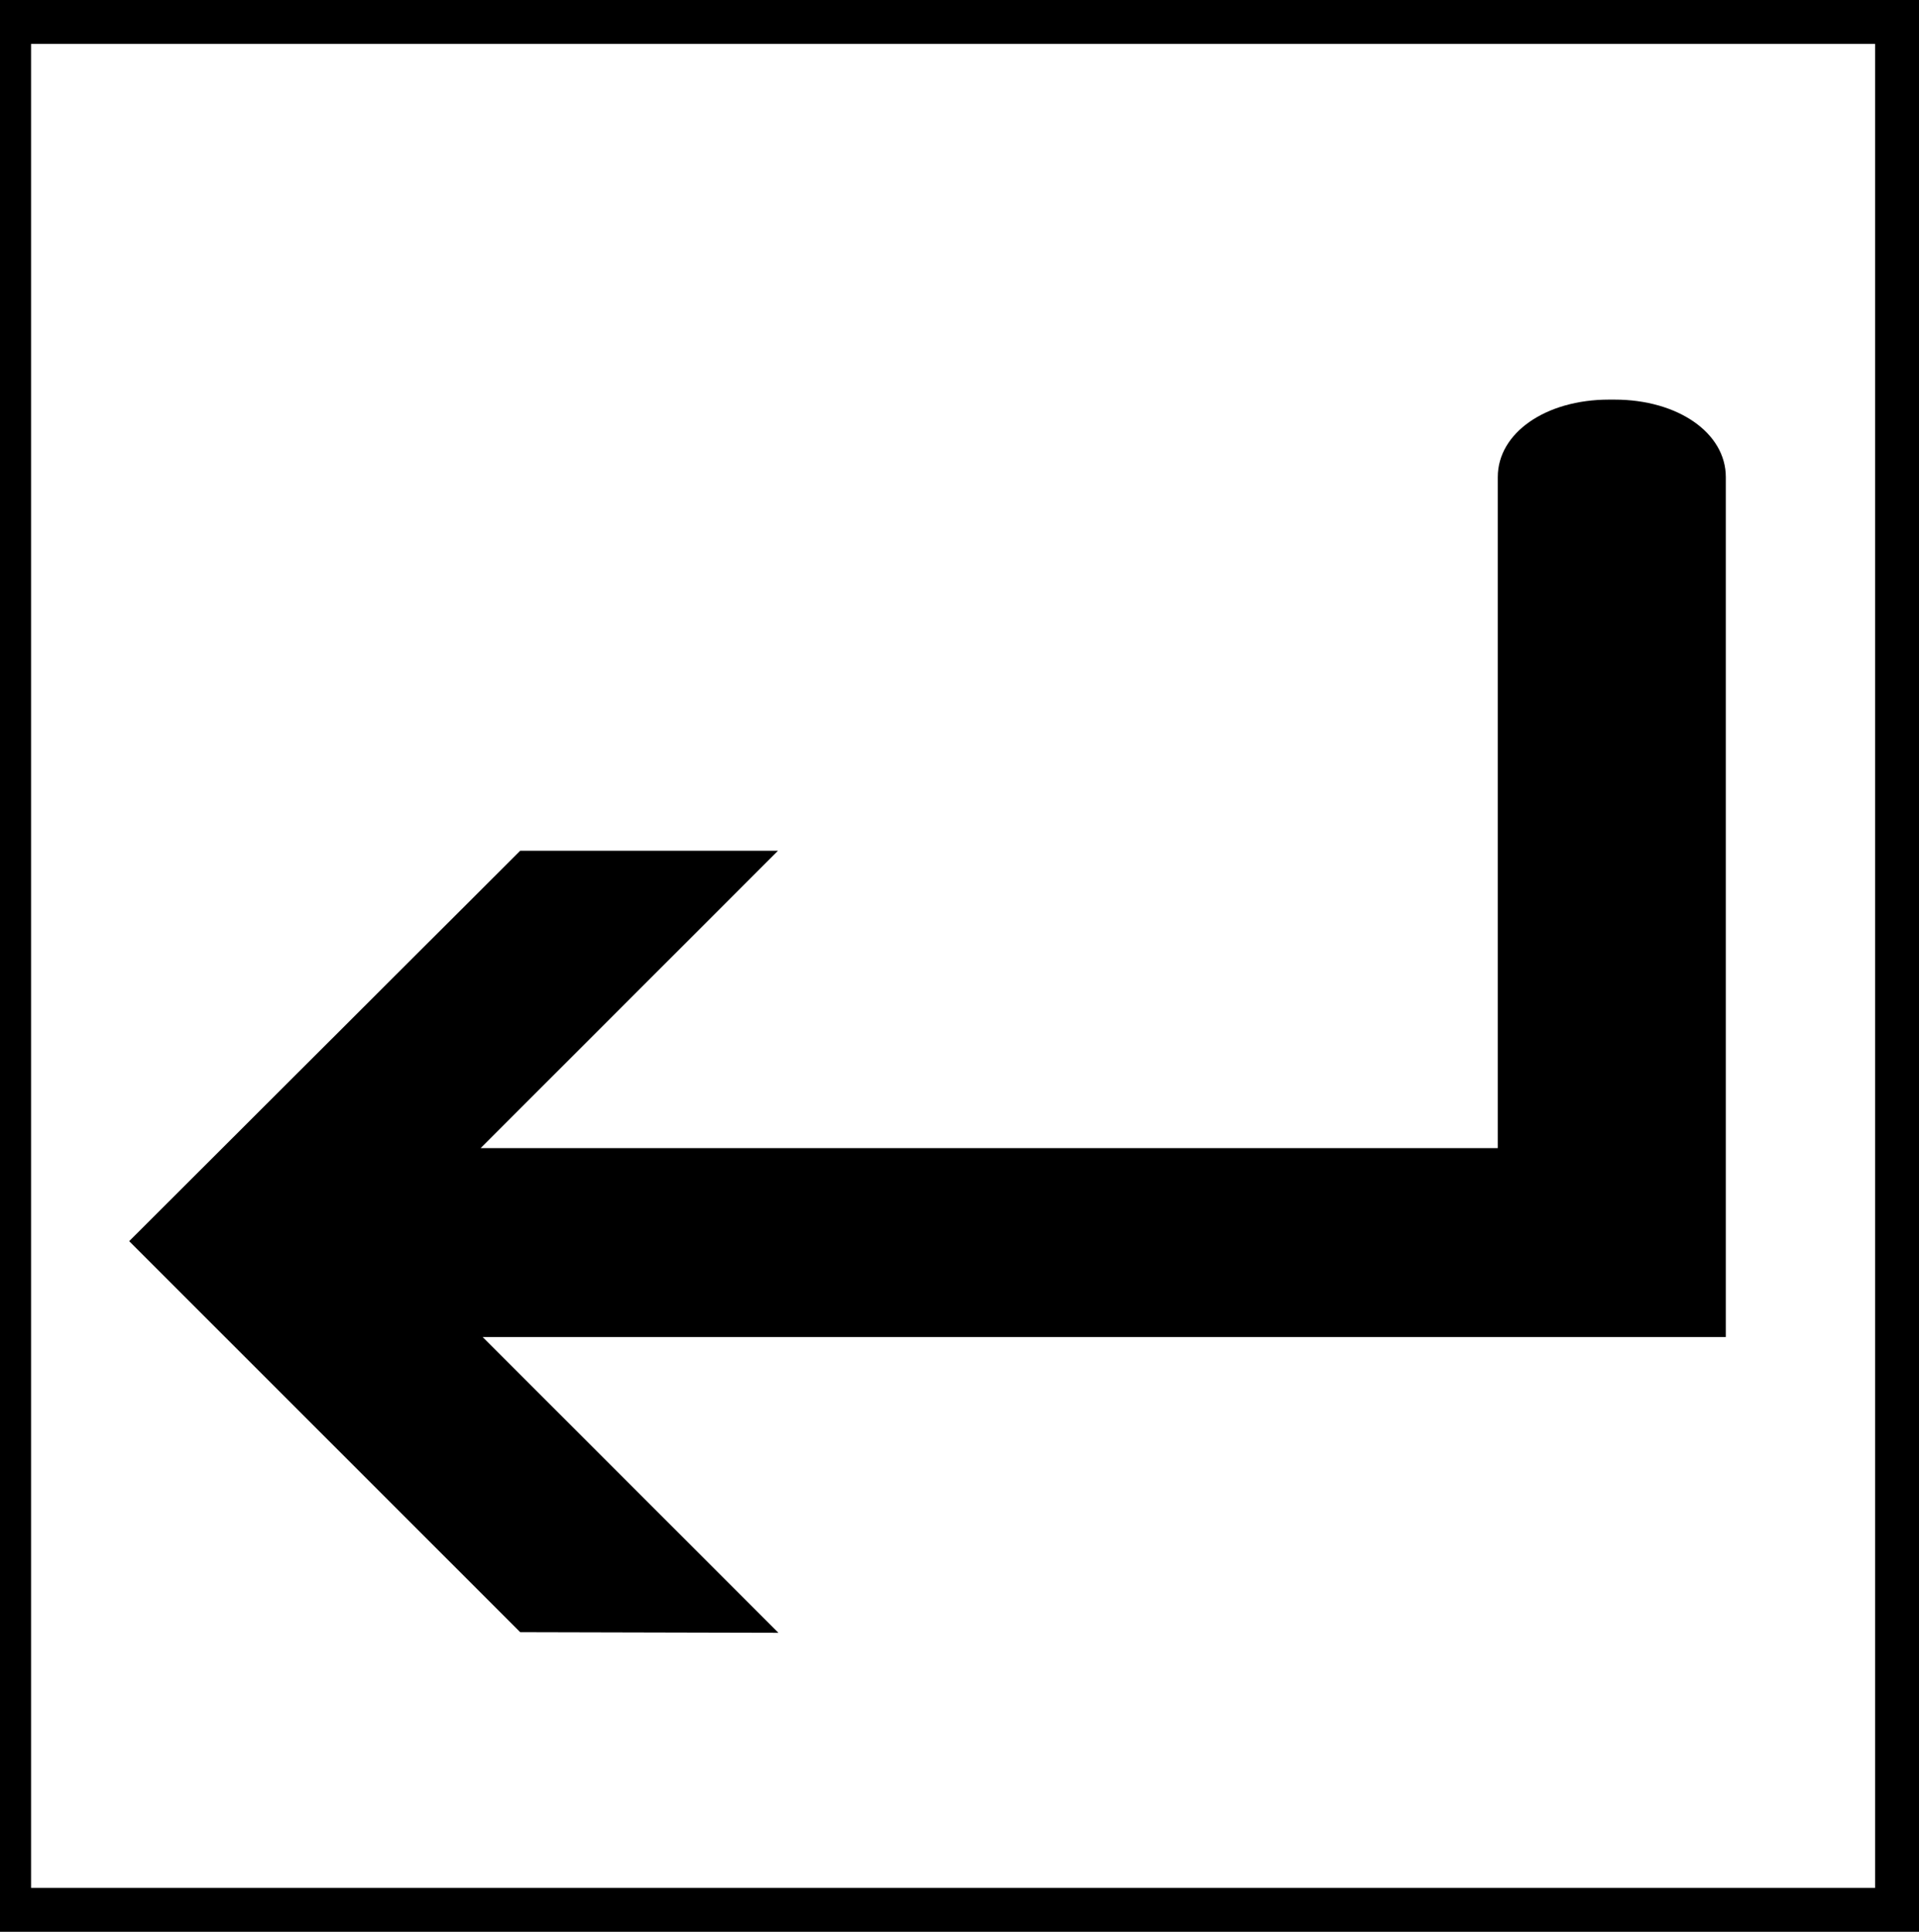 <?xml version="1.0" encoding="utf-8"?>
<!-- Generator: Adobe Illustrator 14.0.0, SVG Export Plug-In . SVG Version: 6.00 Build 43363)  -->
<!DOCTYPE svg PUBLIC "-//W3C//DTD SVG 1.1//EN" "http://www.w3.org/Graphics/SVG/1.1/DTD/svg11.dtd">
<svg version="1.1"
	 id="Layer_1" xmlns:dc="http://purl.org/dc/elements/1.1/" xmlns:rdf="http://www.w3.org/1999/02/22-rdf-syntax-ns#" xmlns:cc="http://creativecommons.org/ns#" sodipodi:docname="noun_project_41.svg" inkscape:version="0.48.1 r9760" xmlns:svg="http://www.w3.org/2000/svg" xmlns:inkscape="http://www.inkscape.org/namespaces/inkscape" xmlns:sodipodi="http://sodipodi.sourceforge.net/DTD/sodipodi-0.dtd"
	 xmlns="http://www.w3.org/2000/svg" xmlns:xlink="http://www.w3.org/1999/xlink" x="0px" y="0px" width="21.854px" height="22px"
	 viewBox="70 19.949 21.854 22" enable-background="new 70 19.949 21.854 22" xml:space="preserve">
<sodipodi:namedview  id="namedview5" inkscape:window-height="723" gridtolerance="10" inkscape:window-x="0" inkscape:current-layer="Layer_1" inkscape:pageshadow="2" inkscape:pageopacity="0" inkscape:window-y="24" objecttolerance="10" showgrid="false" guidetolerance="10" bordercolor="#666666" inkscape:window-width="1280" borderopacity="1" inkscape:zoom="1.2182161" inkscape:cx="167.06289" inkscape:cy="39.868788" pagecolor="#ffffff" inkscape:window-maximized="1">
	</sodipodi:namedview>
<path d="M88.387,24.5h-0.063c-0.723,0-1.267,0.38-1.267,0.882v7.642H75.474l3.386-3.386h-2.936l-4.453,4.446l4.453,4.453
	l2.941,0.007l-3.368-3.368h14.157v-0.754v-1.398v-7.642C89.654,24.88,89.109,24.5,88.387,24.5z"/>
<rect x="69.854" y="19.949" fill="none" stroke="#000000" width="22" height="22"/>
</svg>
